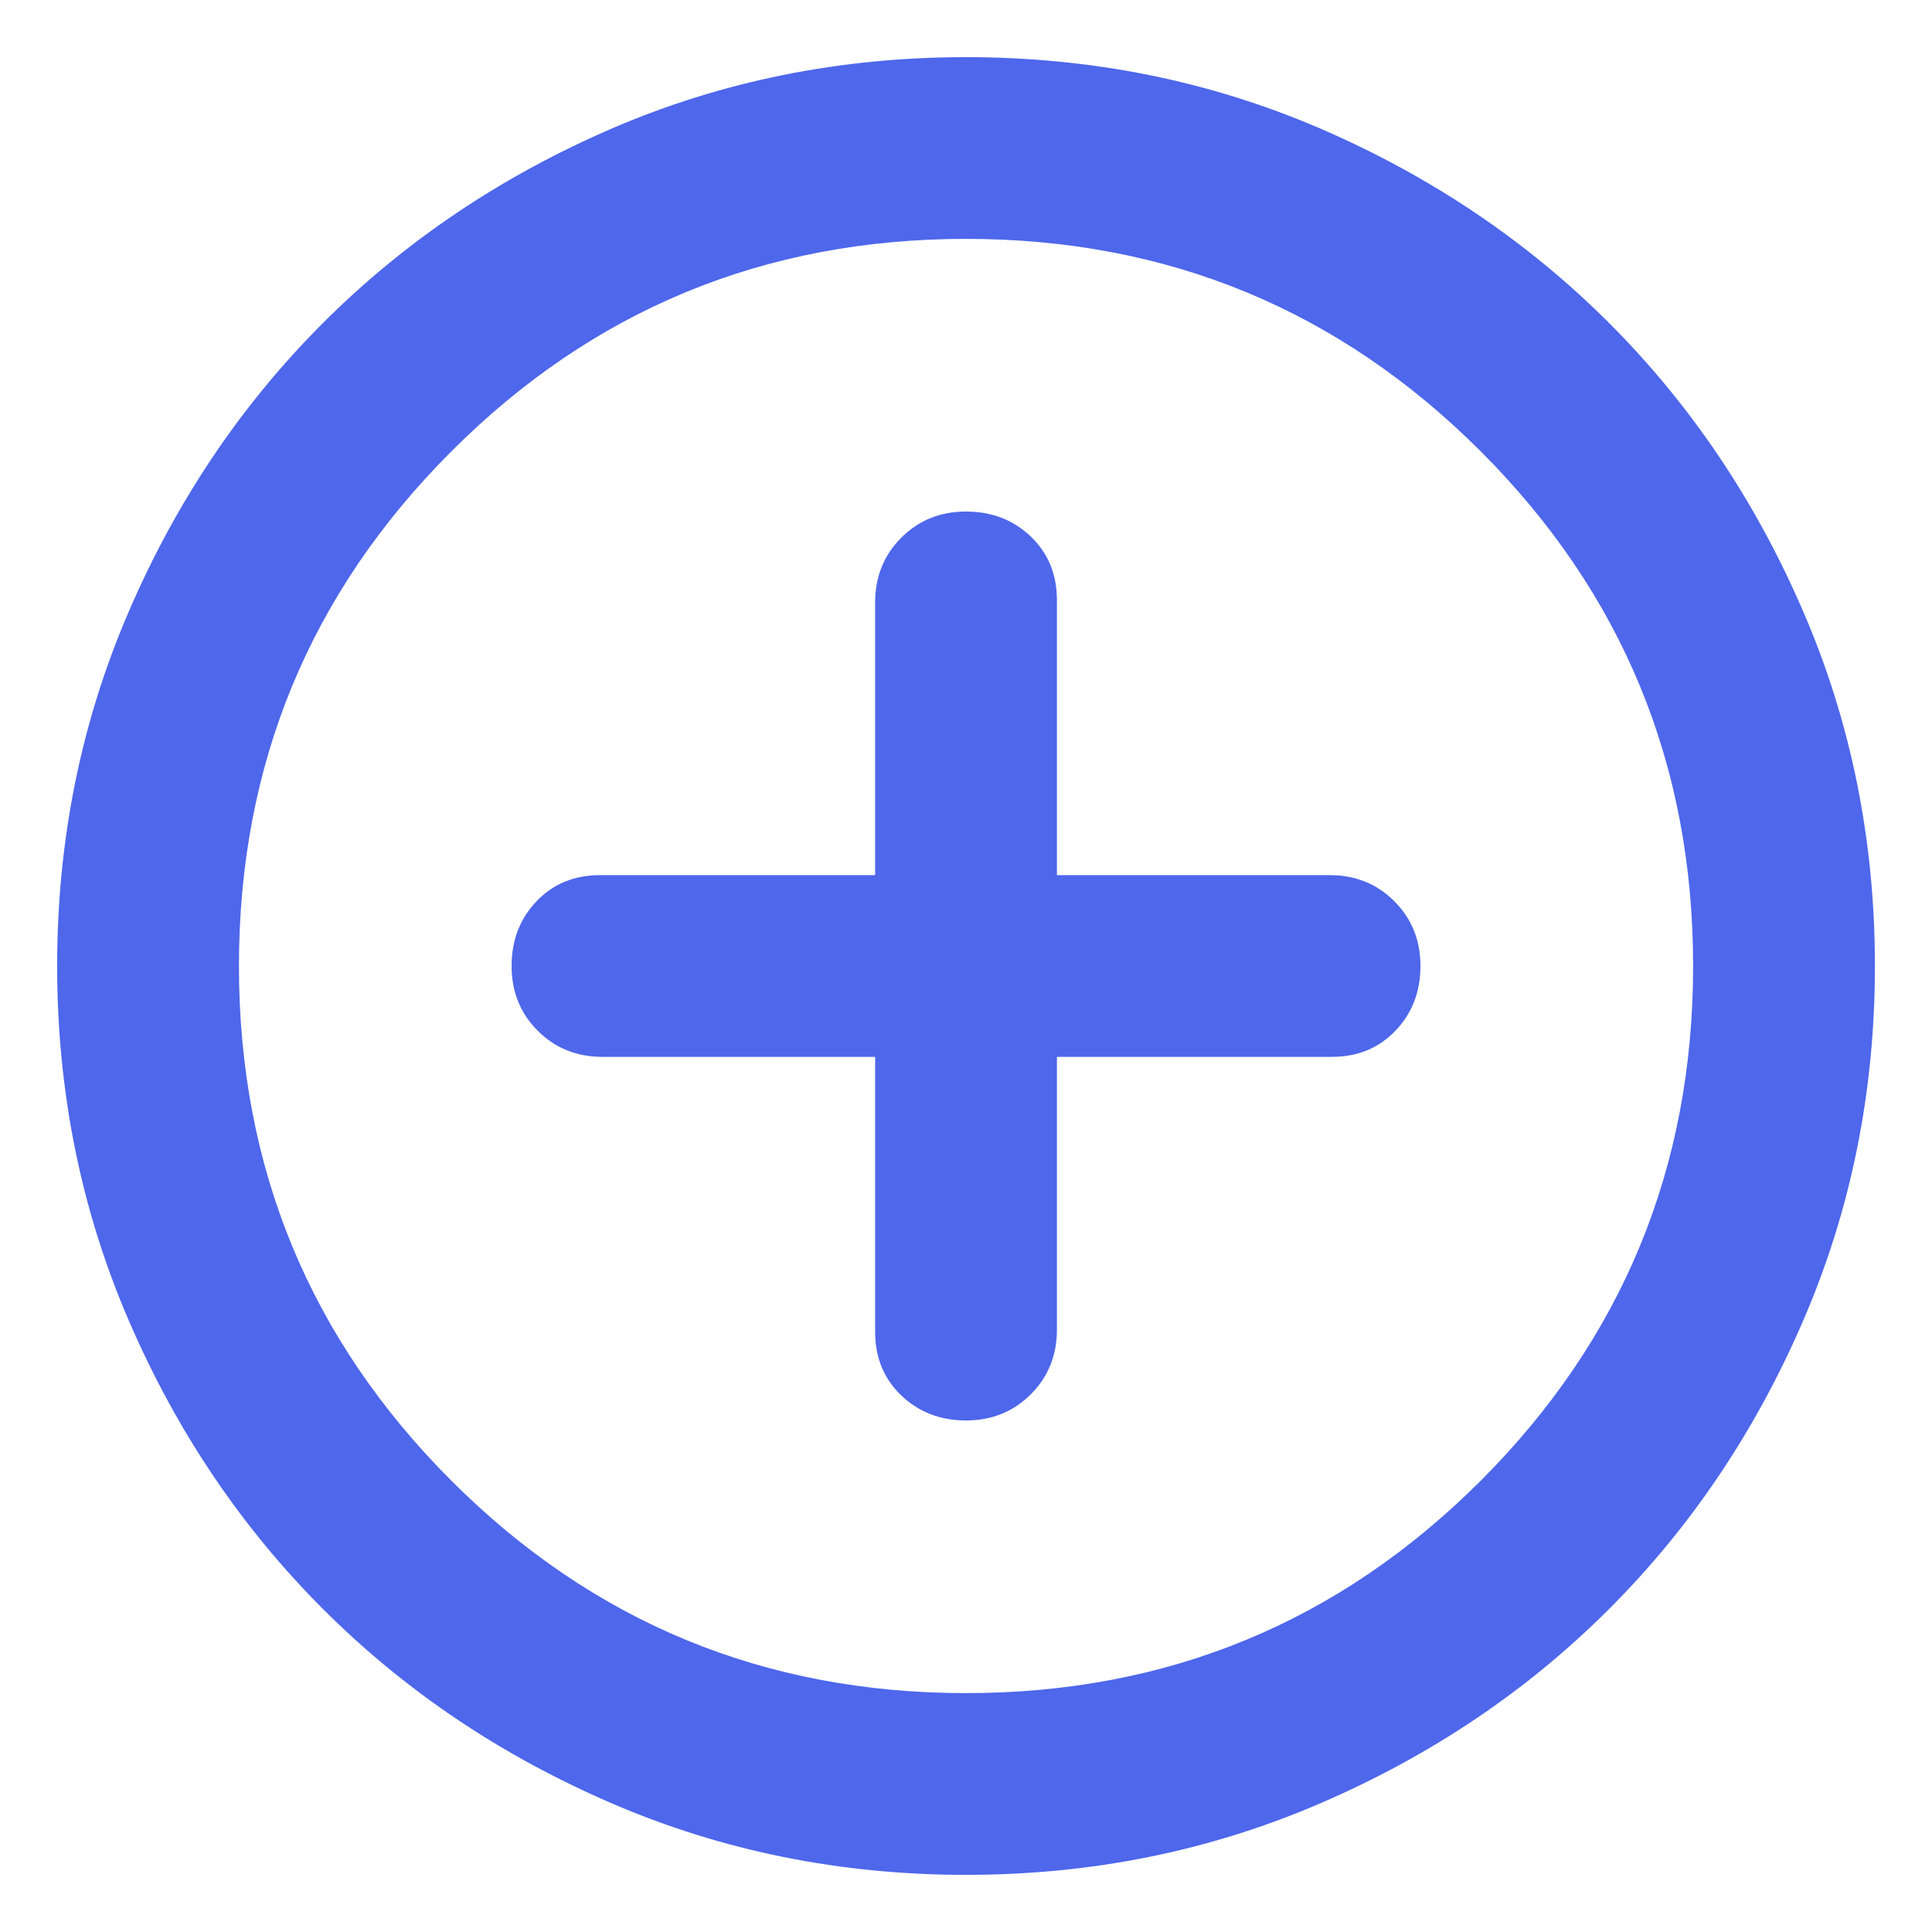 <svg xmlns="http://www.w3.org/2000/svg" width="31" height="31" viewBox="0 0 31 31" fill="none">
<path d="M15.5 22.792C15.914 22.792 16.26 22.652 16.54 22.372C16.819 22.093 16.959 21.747 16.959 21.333V16.958H21.37C21.783 16.958 22.124 16.818 22.391 16.538C22.658 16.259 22.792 15.913 22.792 15.5C22.792 15.087 22.652 14.74 22.372 14.46C22.093 14.181 21.747 14.042 21.334 14.042H16.959V9.63C16.959 9.217 16.819 8.877 16.54 8.609C16.26 8.342 15.914 8.208 15.5 8.208C15.087 8.208 14.741 8.348 14.462 8.627C14.182 8.907 14.042 9.254 14.042 9.667V14.042H9.631C9.217 14.042 8.877 14.181 8.61 14.46C8.342 14.74 8.209 15.087 8.209 15.5C8.209 15.913 8.348 16.259 8.627 16.538C8.907 16.818 9.254 16.958 9.667 16.958H14.042V21.37C14.042 21.783 14.182 22.123 14.462 22.391C14.741 22.658 15.087 22.792 15.5 22.792ZM15.5 30.083C13.483 30.083 11.587 29.7 9.813 28.934C8.039 28.169 6.495 27.13 5.183 25.818C3.87 24.505 2.831 22.962 2.066 21.188C1.3 19.413 0.917 17.517 0.917 15.5C0.917 13.483 1.3 11.587 2.066 9.813C2.831 8.038 3.87 6.495 5.183 5.182C6.495 3.87 8.039 2.831 9.813 2.064C11.587 1.299 13.483 0.917 15.5 0.917C17.518 0.917 19.413 1.299 21.188 2.064C22.962 2.831 24.506 3.87 25.818 5.182C27.131 6.495 28.169 8.038 28.934 9.813C29.701 11.587 30.084 13.483 30.084 15.5C30.084 17.517 29.701 19.413 28.934 21.188C28.169 22.962 27.131 24.505 25.818 25.818C24.506 27.13 22.962 28.169 21.188 28.934C19.413 29.7 17.518 30.083 15.5 30.083ZM15.5 27.167C18.733 27.167 21.486 26.031 23.759 23.759C26.031 21.486 27.167 18.733 27.167 15.5C27.167 12.267 26.031 9.515 23.759 7.242C21.486 4.969 18.733 3.833 15.5 3.833C12.268 3.833 9.515 4.969 7.243 7.242C4.97 9.515 3.834 12.267 3.834 15.5C3.834 18.733 4.97 21.486 7.243 23.759C9.515 26.031 12.268 27.167 15.5 27.167Z" fill="#4E67EB"/>
</svg>